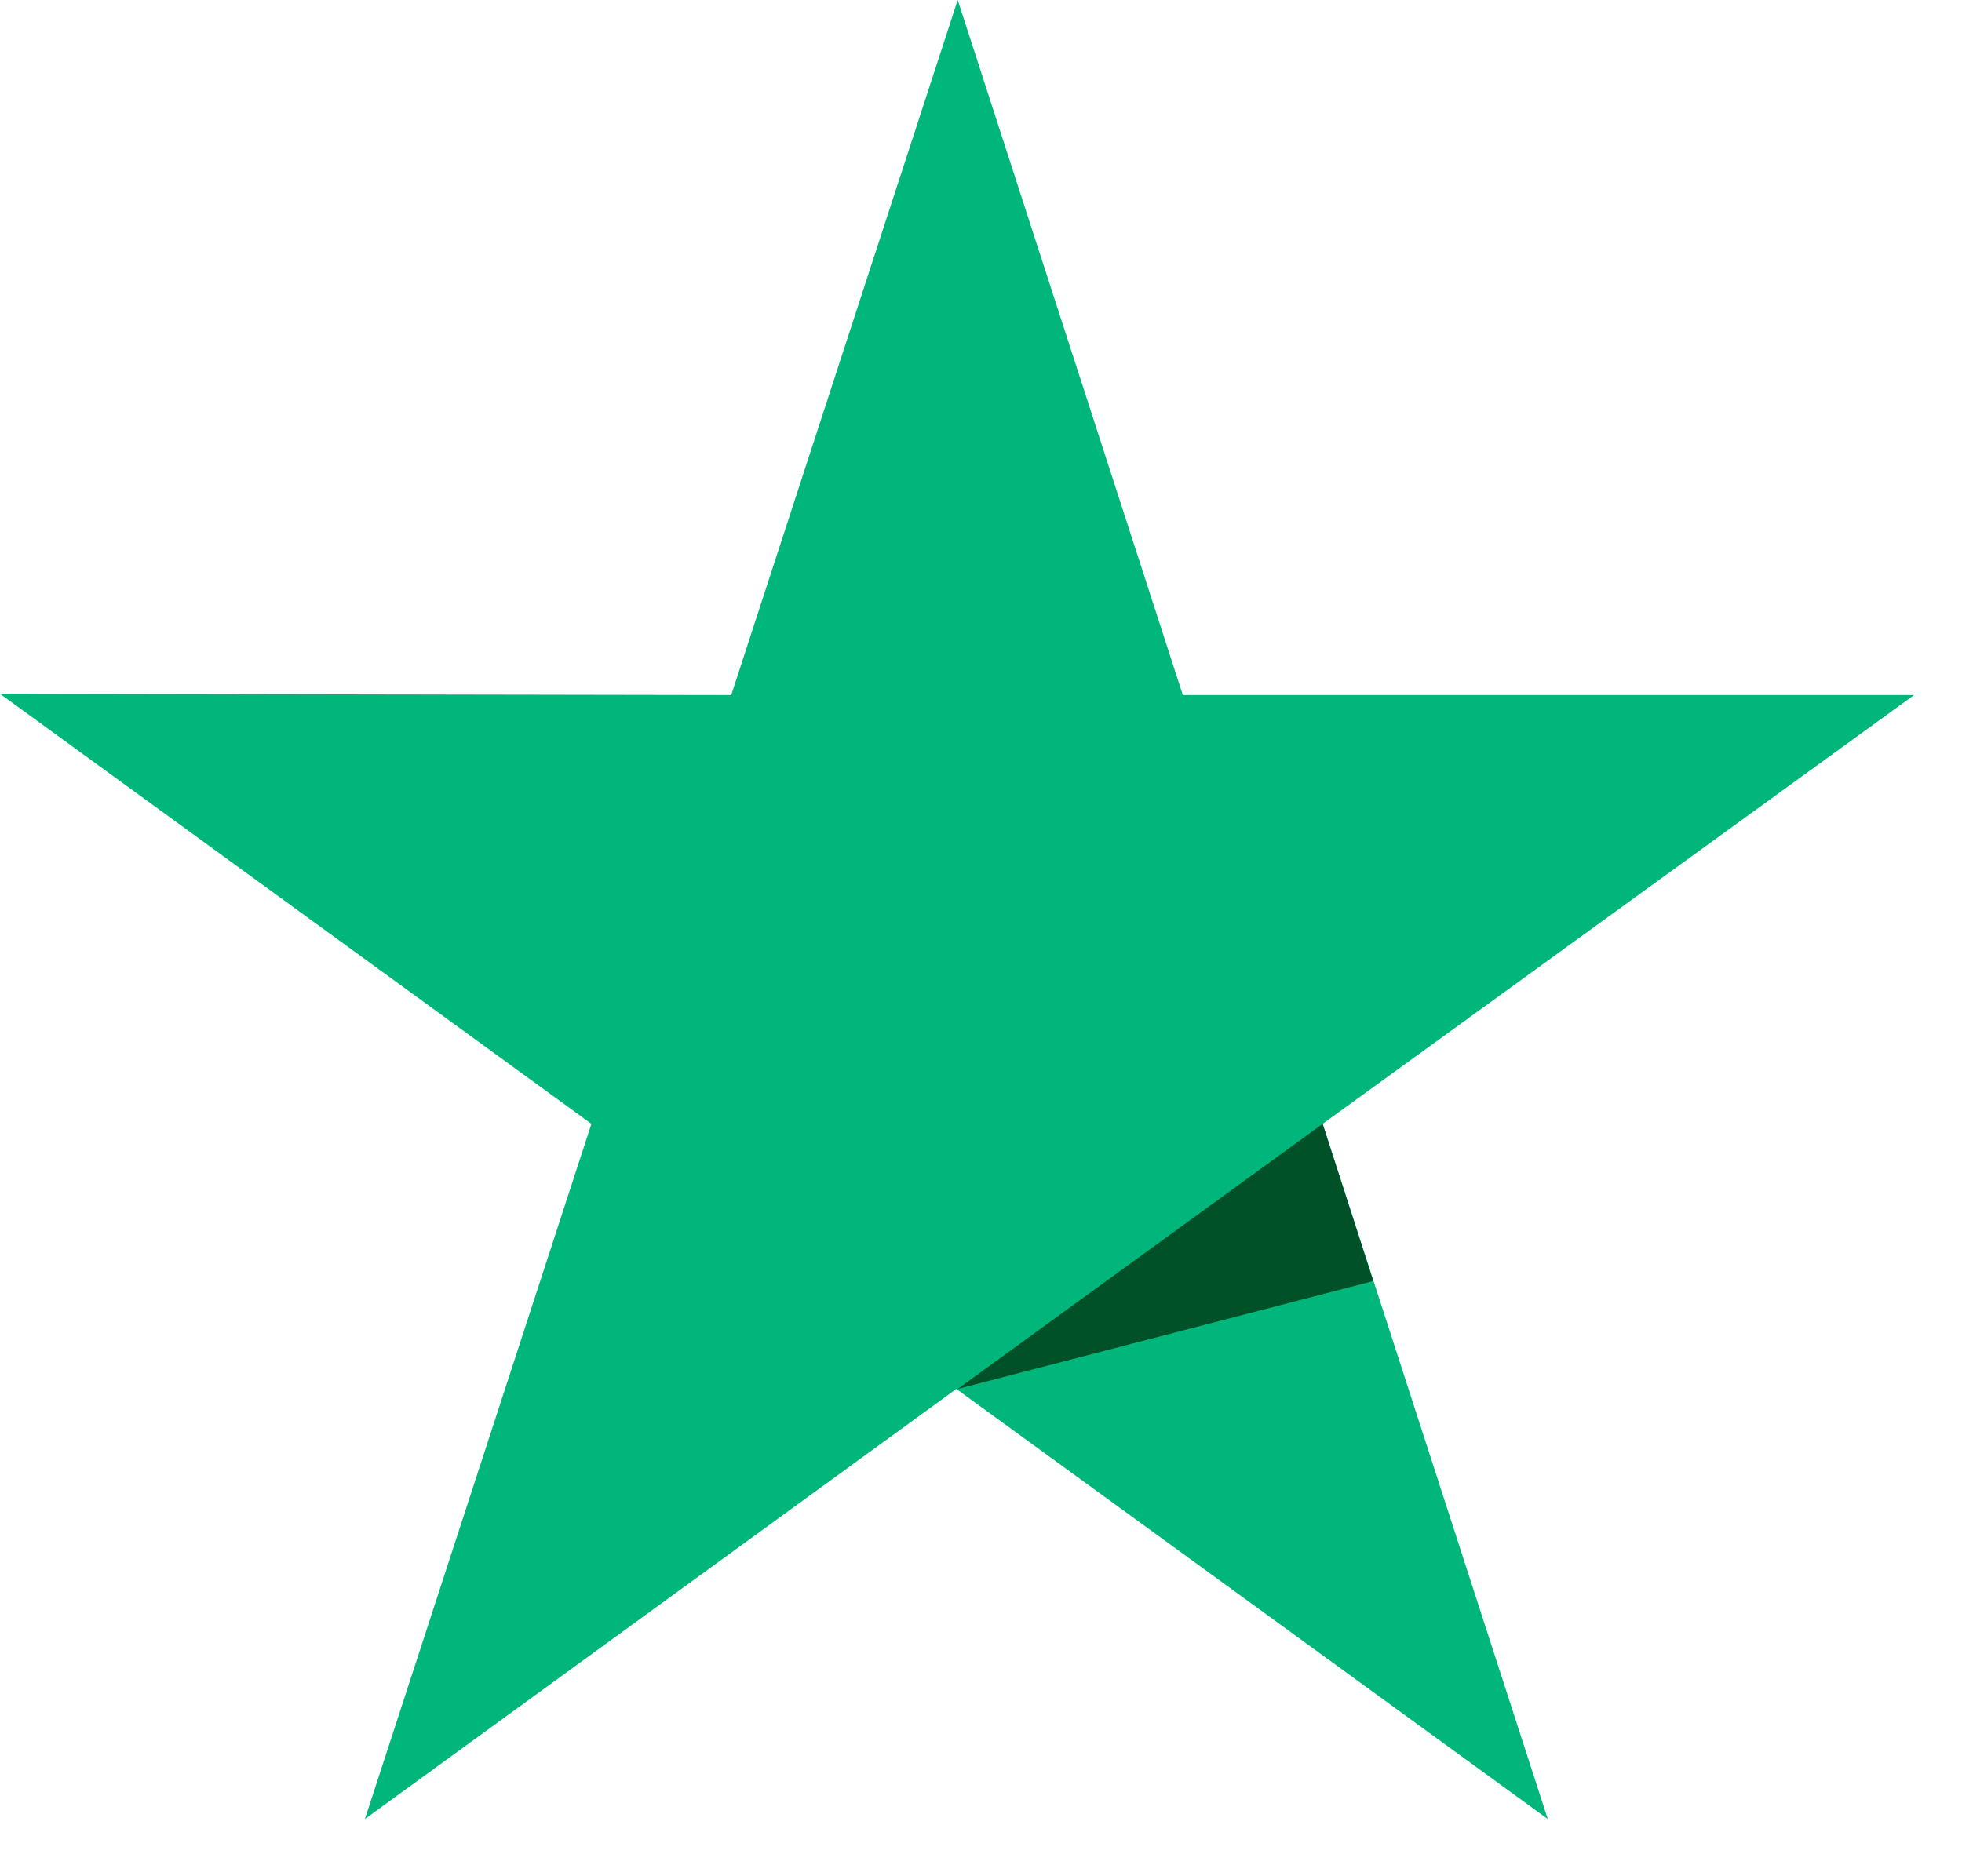 <svg width="23" height="22" viewBox="0 0 23 22" fill="none" xmlns="http://www.w3.org/2000/svg">
<path d="M22.438 8.15H13.866L11.227 -0L8.572 8.15L0 8.135L6.933 13.178L4.278 21.329L11.211 16.286L18.144 21.329L15.505 13.178L22.438 8.15Z" fill="#00B67A"/>
<path d="M16.098 15.021L15.505 13.178L11.227 16.286L16.098 15.021Z" fill="#005128"/>
</svg>

